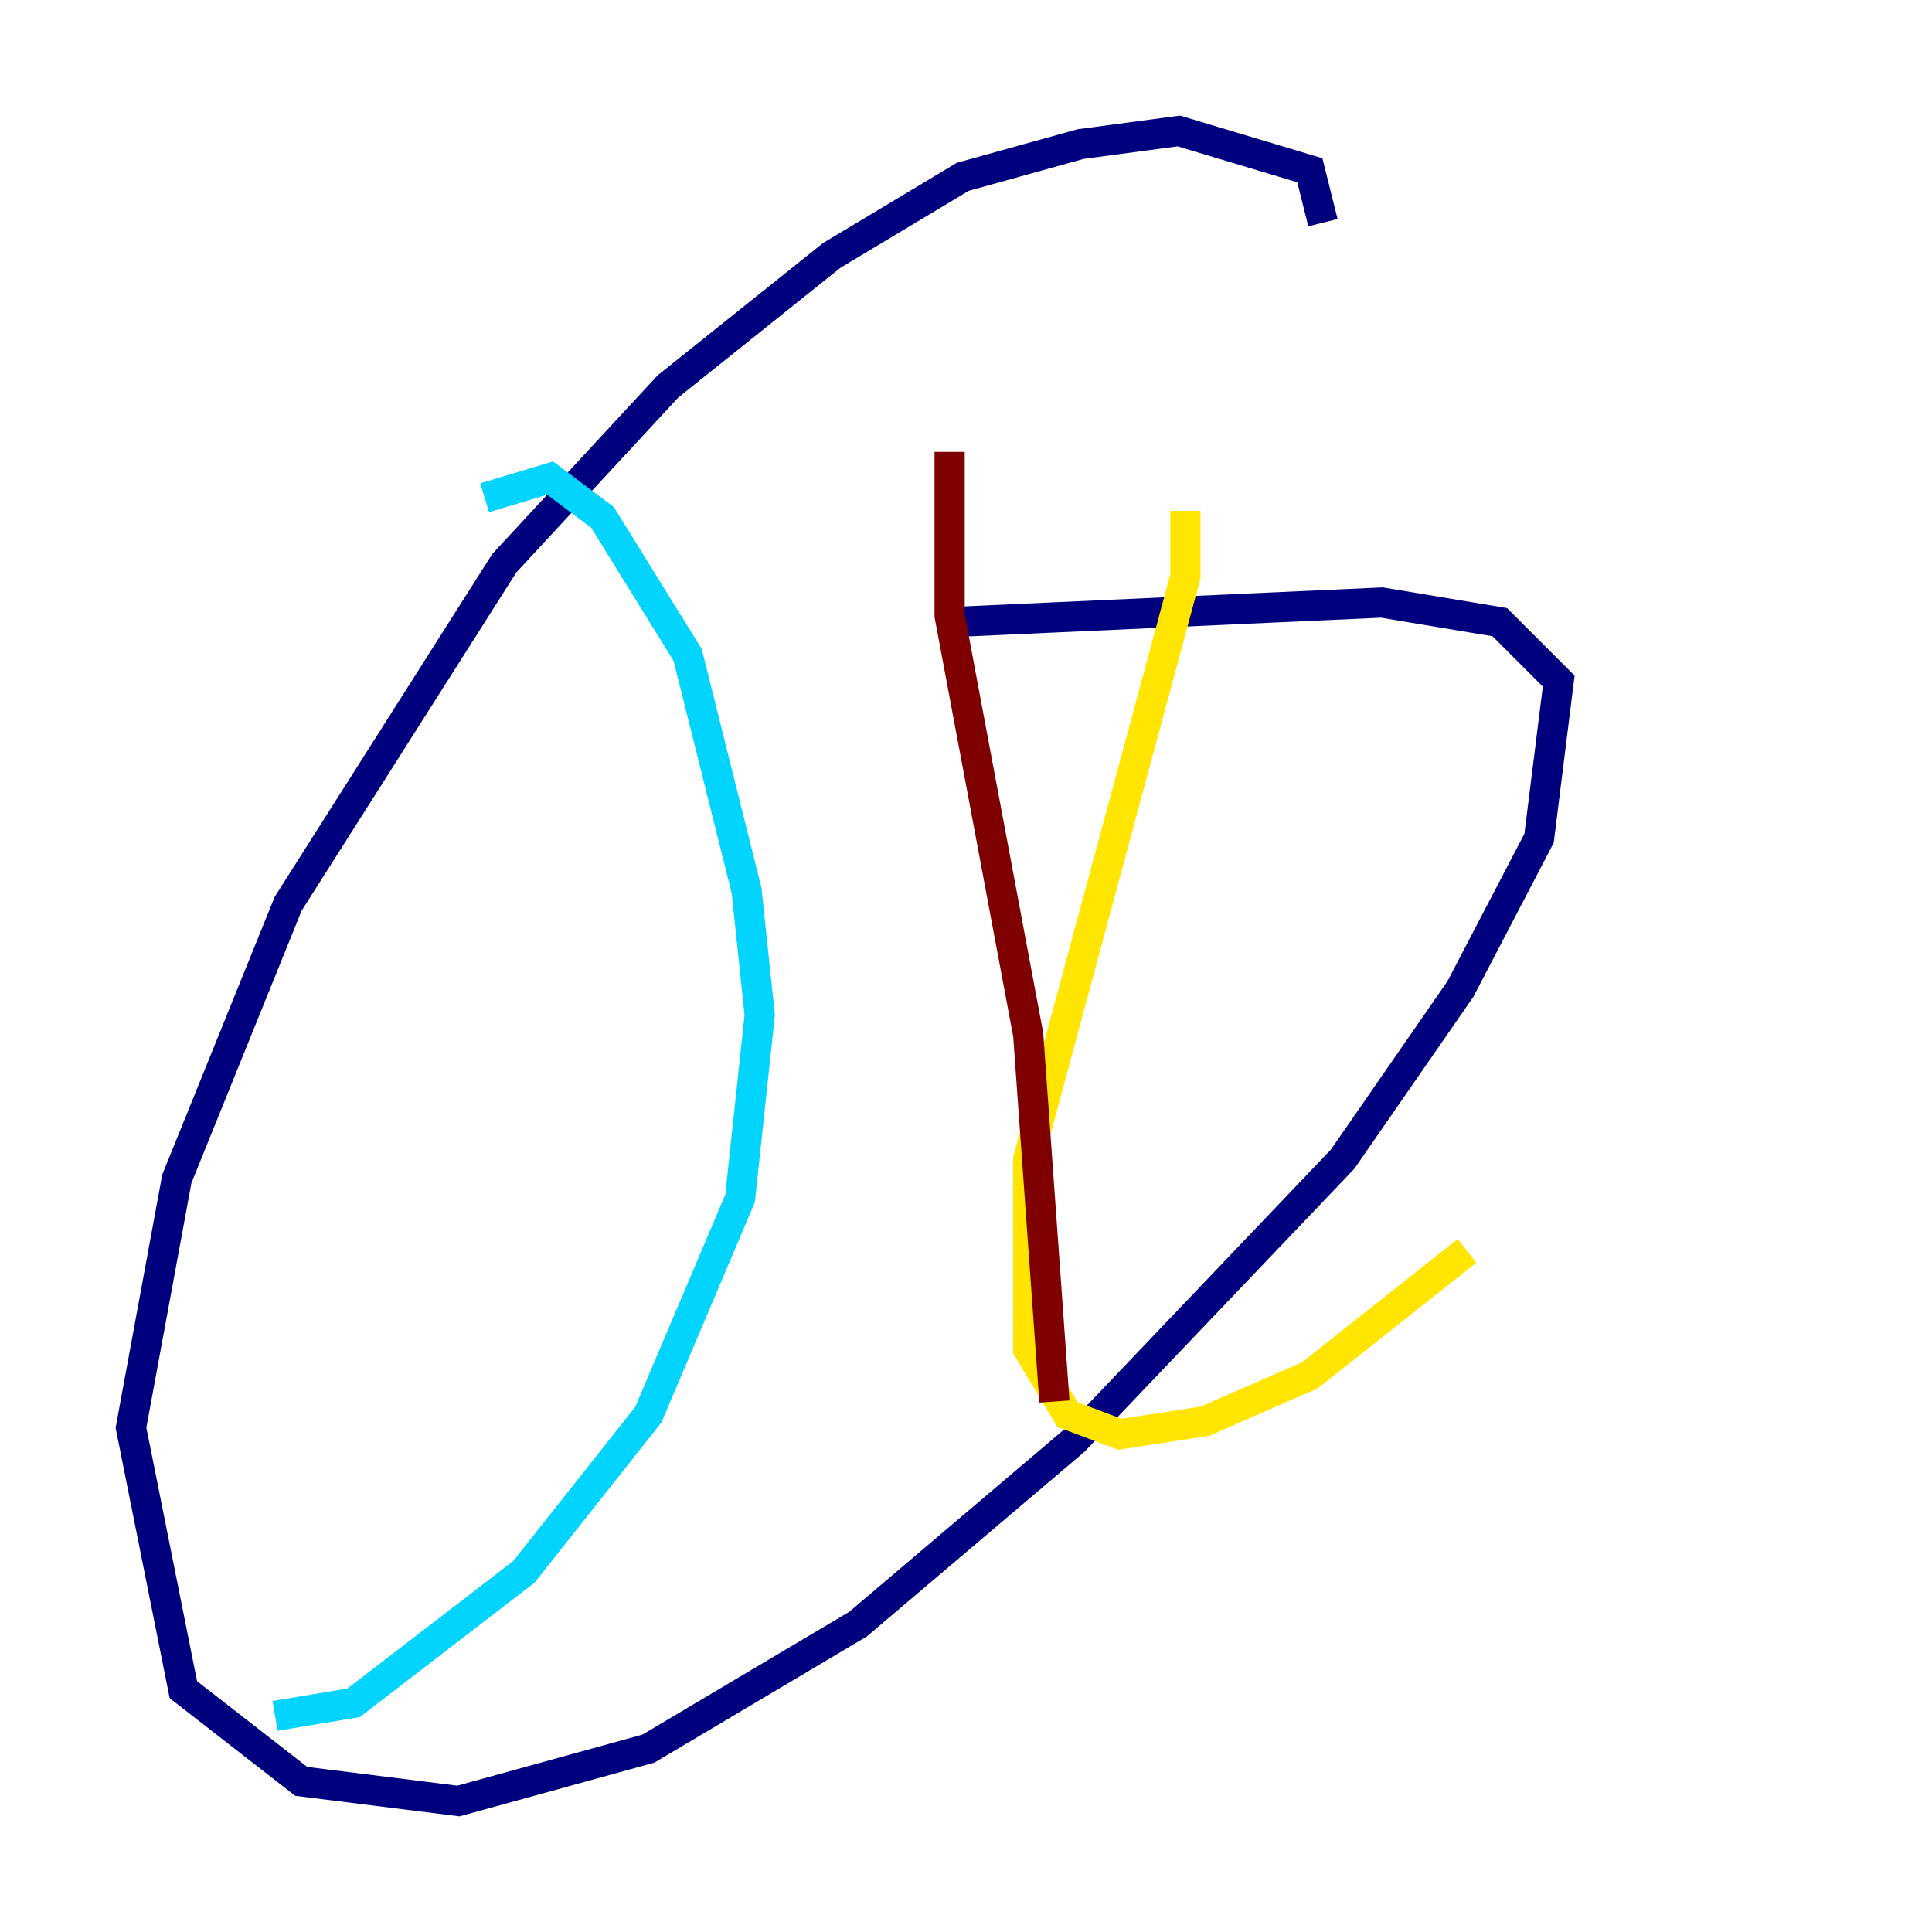 <?xml version="1.0" encoding="utf-8" ?>
<svg baseProfile="tiny" height="128" version="1.2" viewBox="0,0,128,128" width="128" xmlns="http://www.w3.org/2000/svg" xmlns:ev="http://www.w3.org/2001/xml-events" xmlns:xlink="http://www.w3.org/1999/xlink"><defs /><polyline fill="none" points="87.647,14.752 86.78,11.281 78.102,8.678 71.593,9.546 63.783,11.715 55.105,16.922 44.258,25.6 33.41,37.315 19.091,59.878 11.715,78.102 8.678,94.59 12.149,111.946 19.959,118.02 30.373,119.322 42.956,115.851 56.841,107.607 71.159,95.458 88.949,76.8 96.759,65.519 101.966,55.539 103.268,45.125 99.363,41.22 91.552,39.919 62.915,41.22" stroke="#00007f" stroke-width="2" /><polyline fill="none" points="32.108,32.976 36.447,31.675 39.919,34.278 45.559,43.39 49.464,59.01 50.332,67.254 49.031,79.403 42.956,93.722 34.712,104.136 23.43,112.814 18.224,113.681" stroke="#00d4ff" stroke-width="2" /><polyline fill="none" points="78.536,33.844 78.536,38.183 68.122,76.8 68.122,89.383 70.725,93.722 74.197,95.024 79.837,94.156 86.78,91.119 97.193,82.875" stroke="#ffe500" stroke-width="2" /><polyline fill="none" points="62.915,29.939 62.915,40.786 68.122,68.556 69.858,92.854" stroke="#7f0000" stroke-width="2" /></svg>
